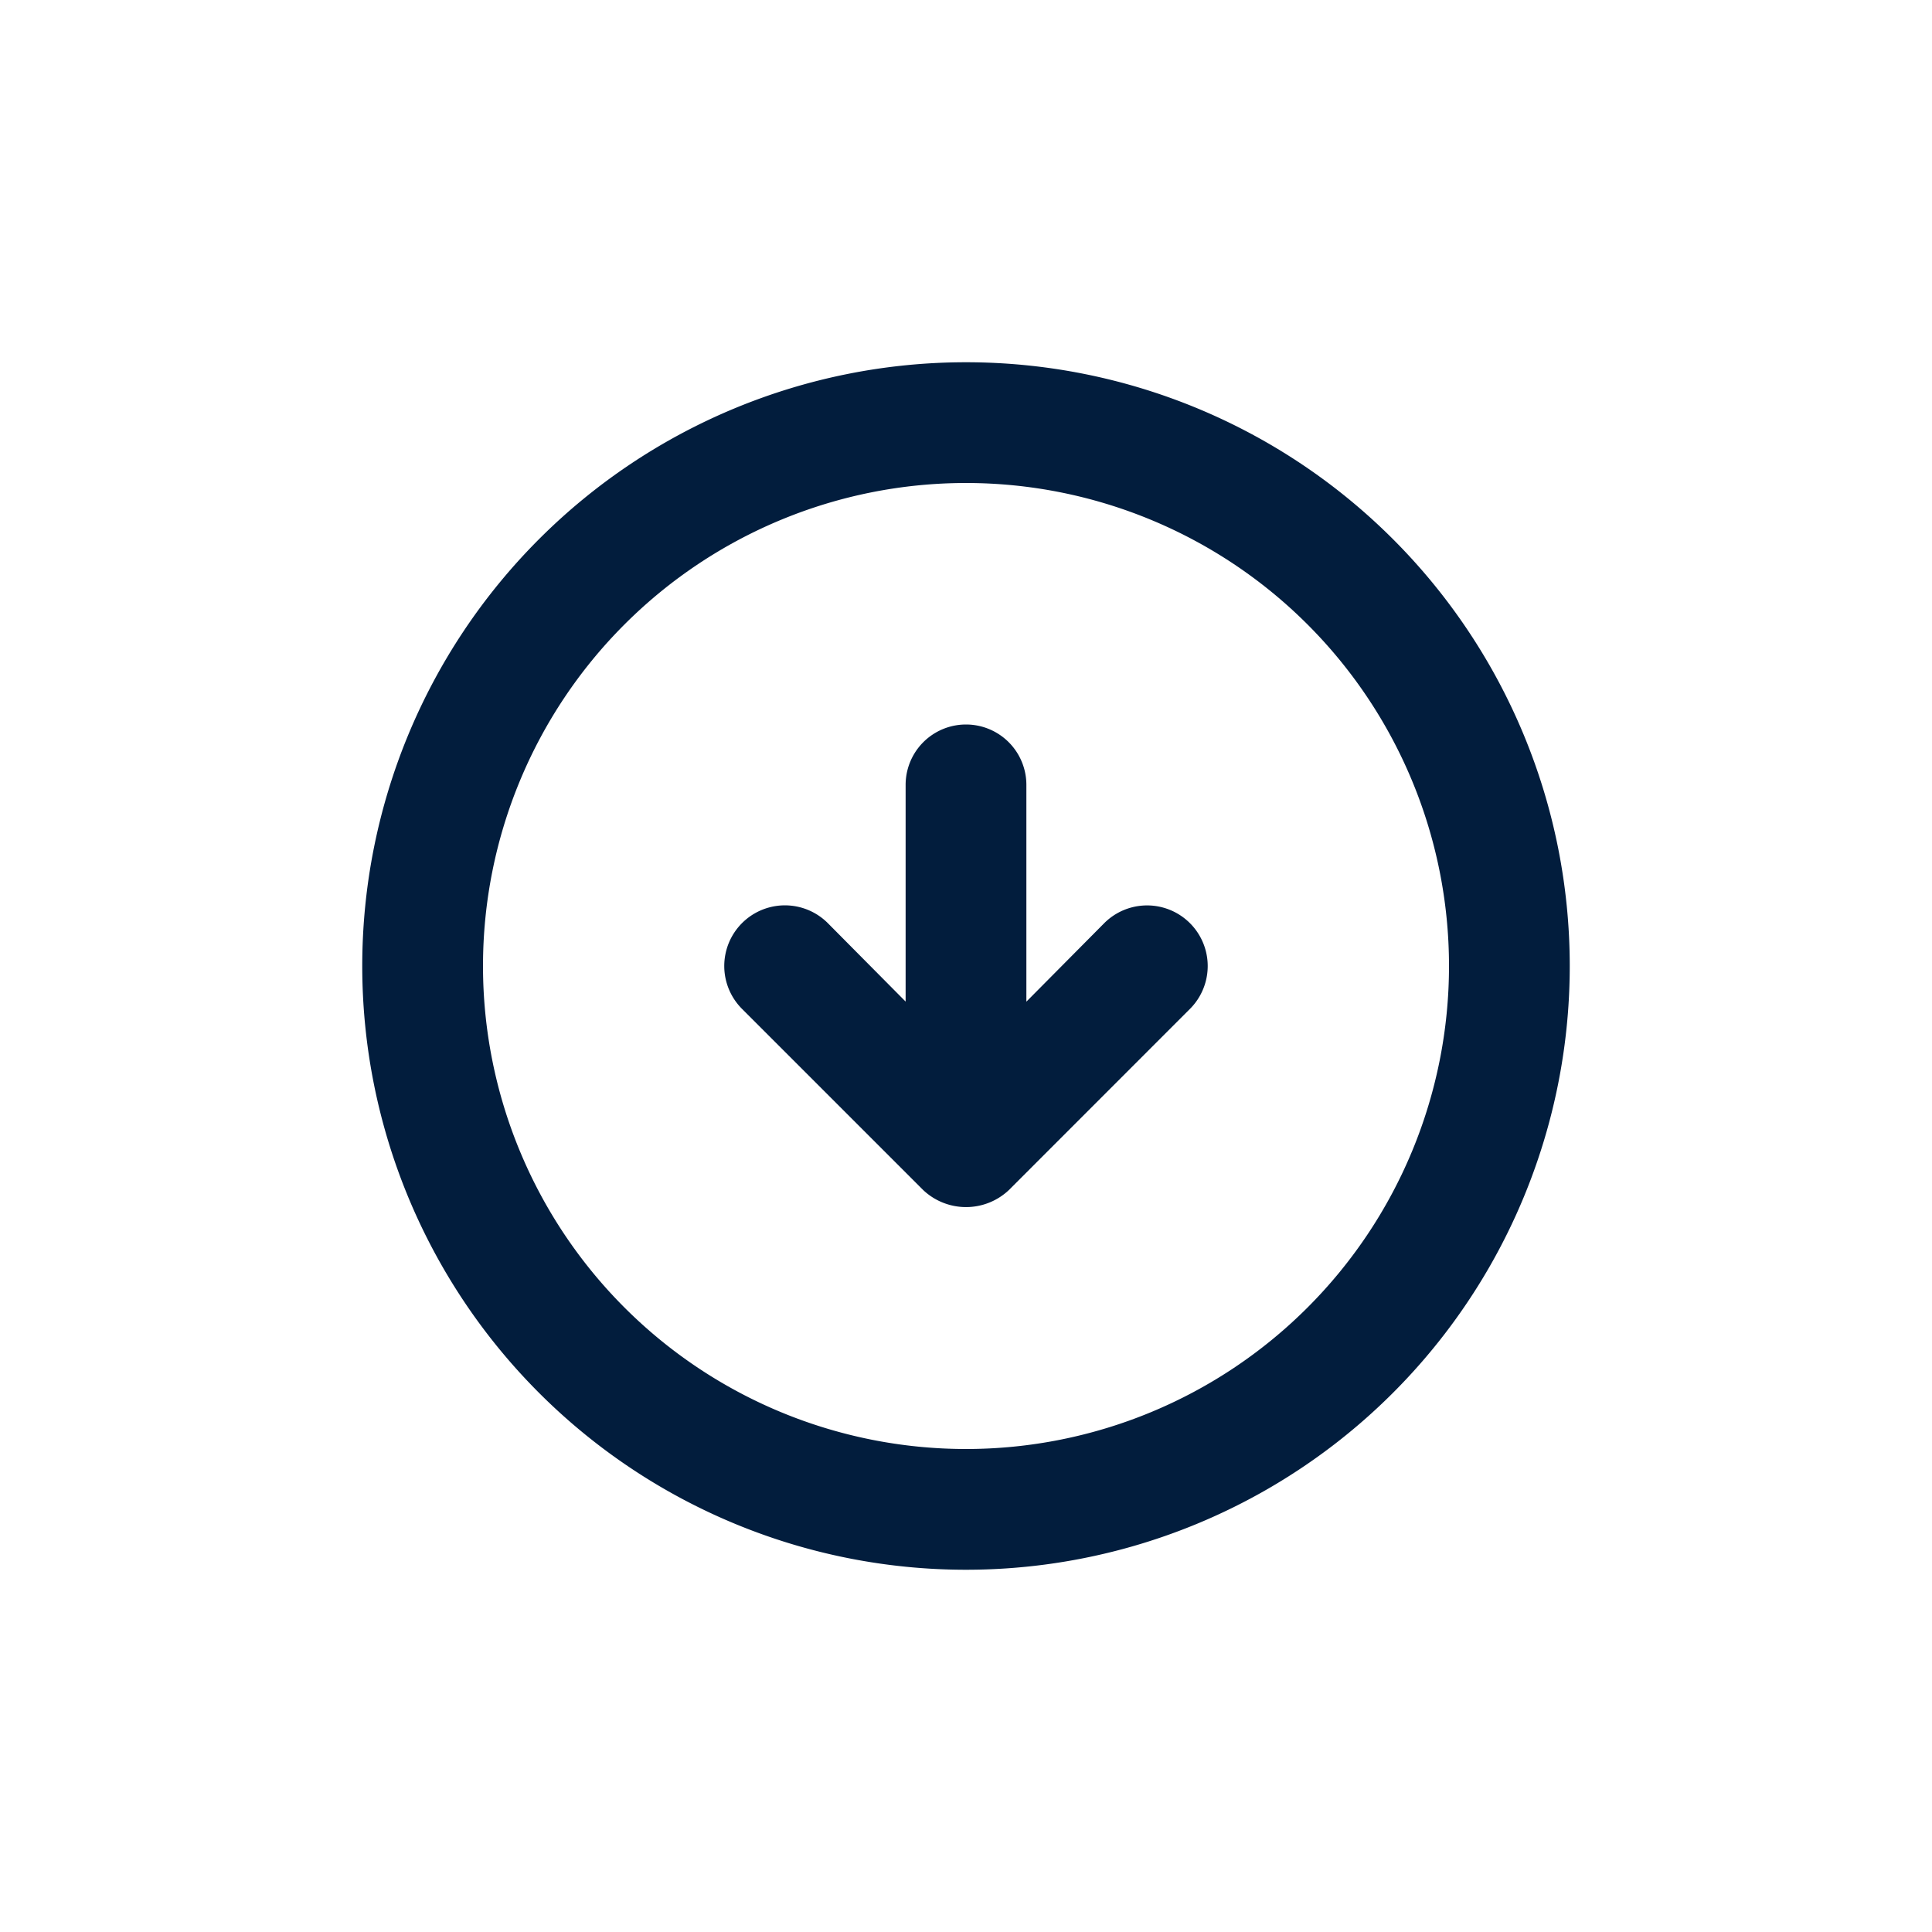 <svg id="download_circle_outlined" data-name="download circle outlined" xmlns="http://www.w3.org/2000/svg" width="24" height="24" viewBox="0 0 24 24">
  <g id="Shape" opacity="0">
    <rect id="Shape-2" data-name="Shape" width="24" height="24" fill="#021d3d" opacity="0"/>
  </g>
  <path id="Uploading" d="M10.033,12.283a.775.775,0,0,1-1.065,0l-2.25-2.25A.753.753,0,1,1,7.783,8.967l.967.975V7.25a.75.75,0,0,1,1.5,0V9.943l.967-.975a.753.753,0,1,1,1.065,1.065ZM9.5,17A7.5,7.5,0,1,1,17,9.5,7.5,7.5,0,0,1,9.5,17Zm0-13.5a6,6,0,1,0,6,6A6,6,0,0,0,9.5,3.5Z" transform="translate(2.5 2.5)" fill="#021d3d"/>
</svg>
